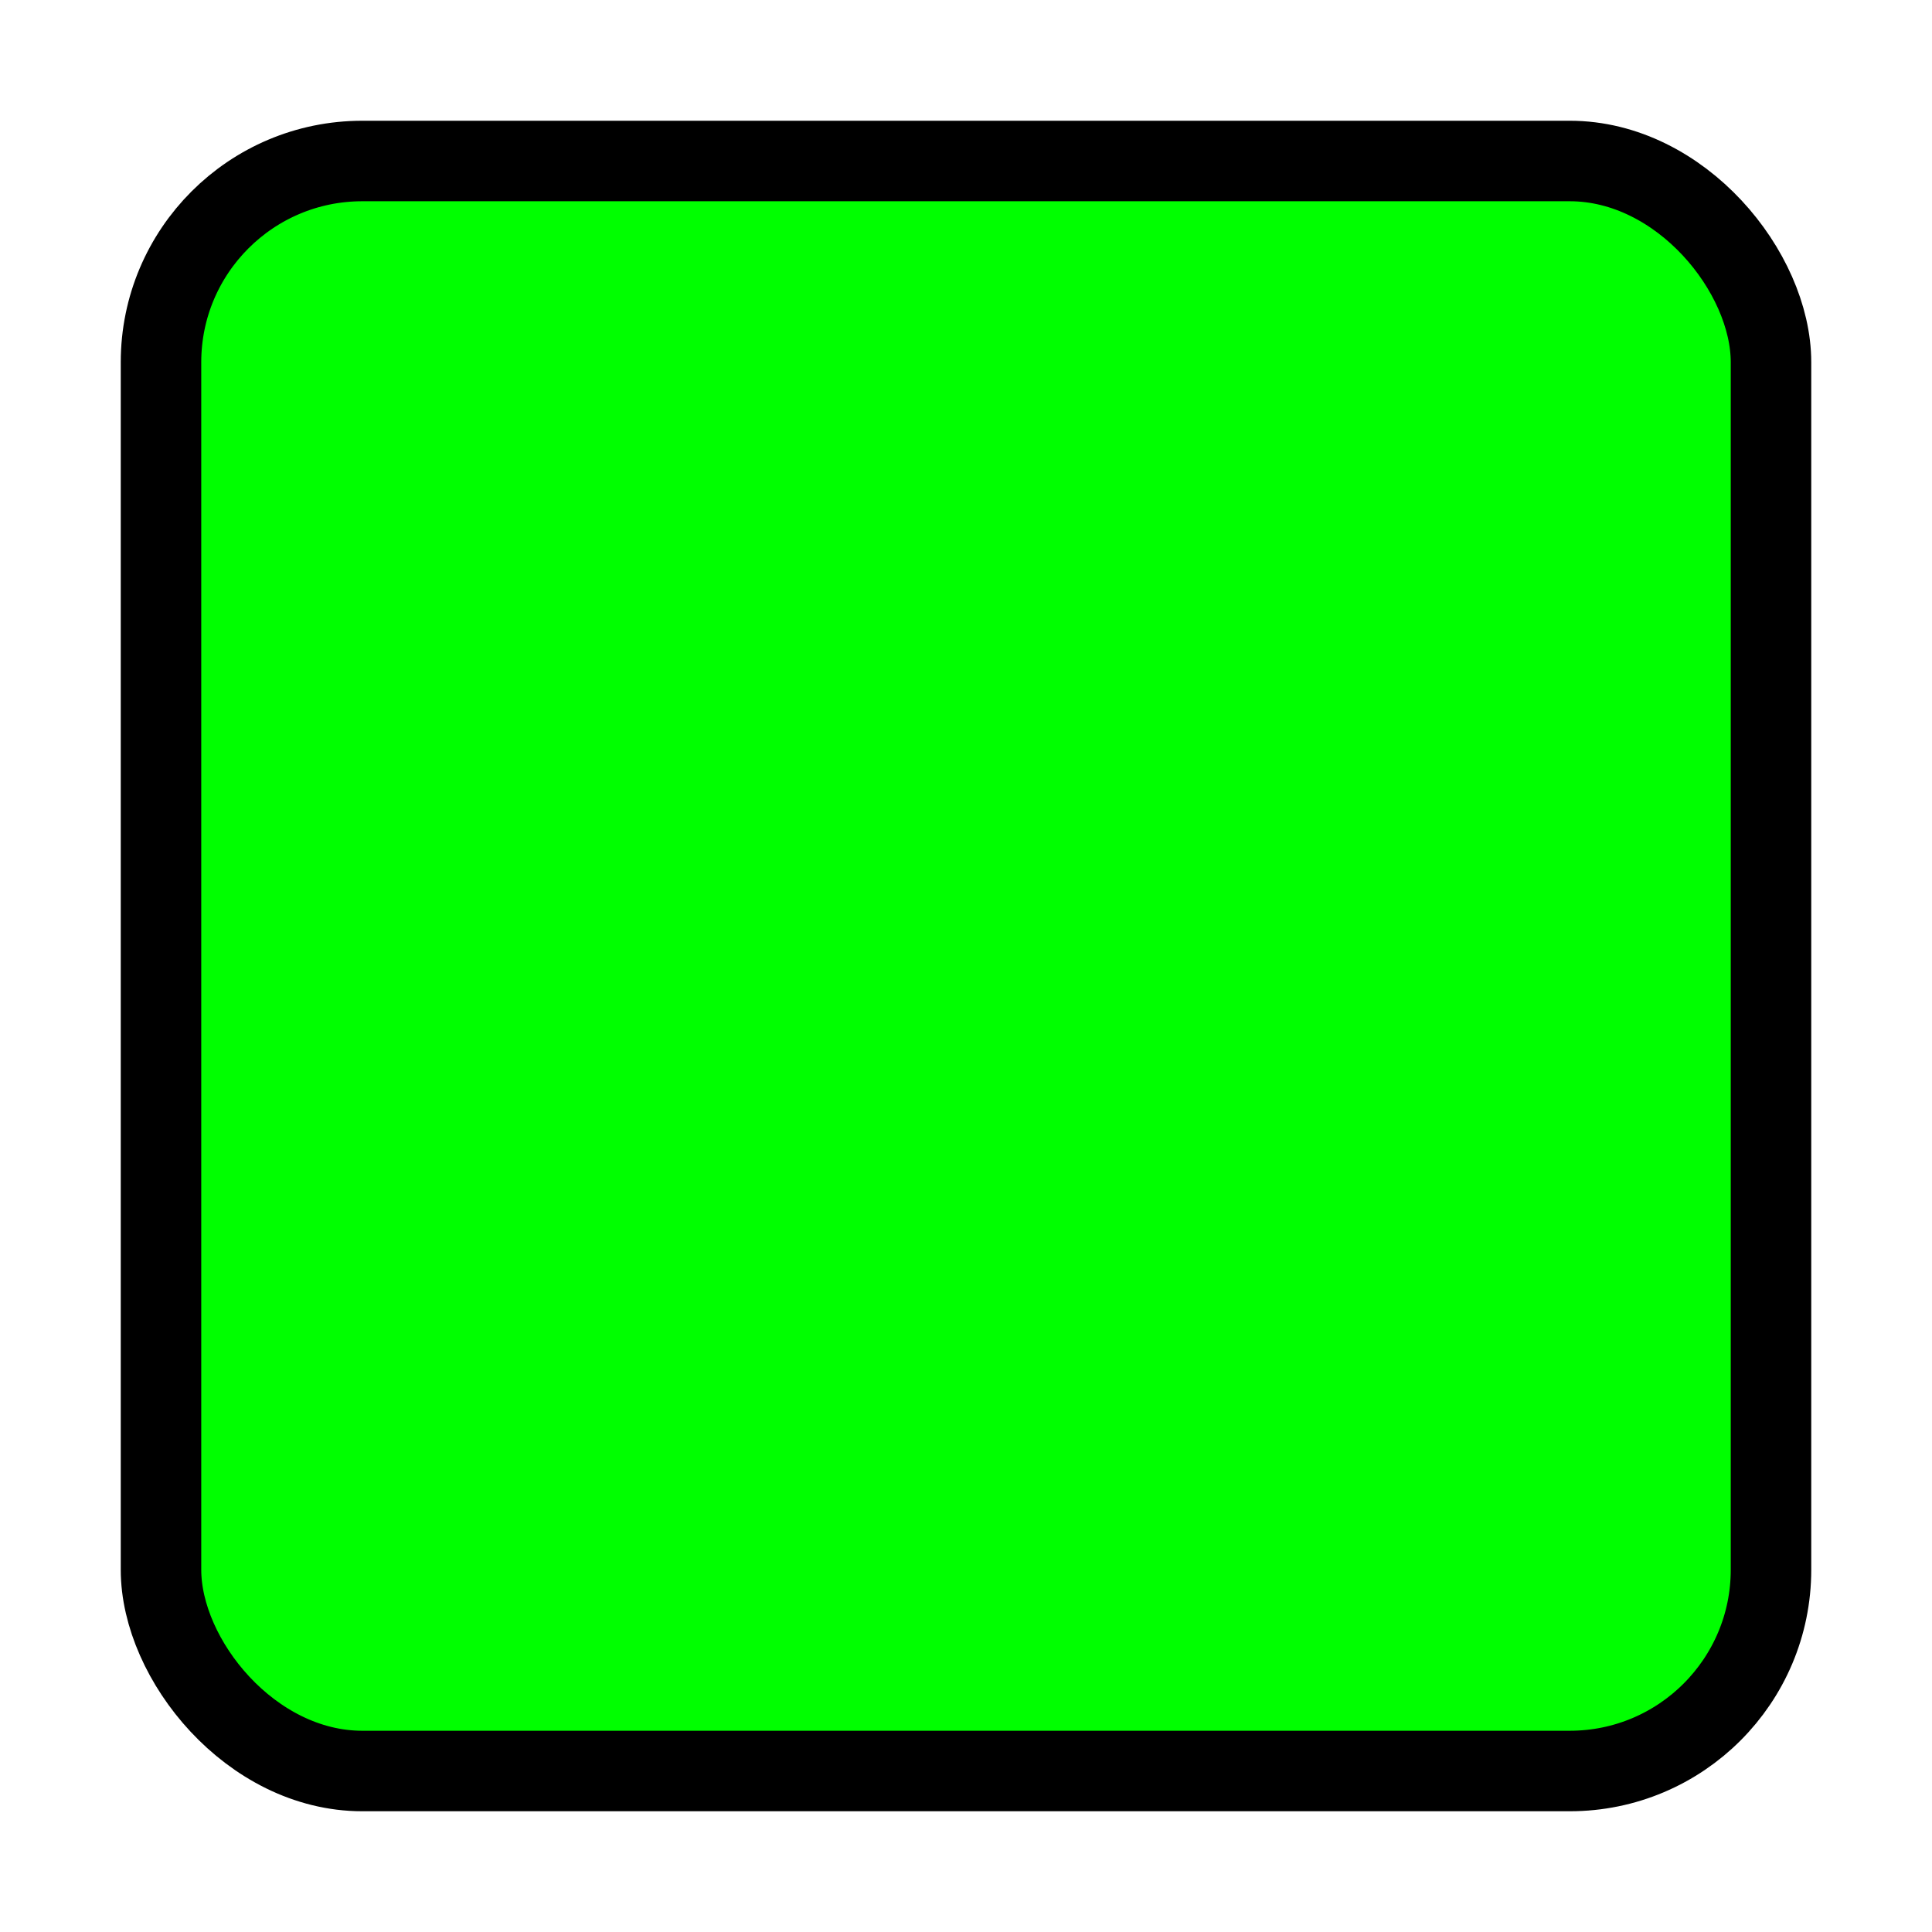 <svg xmlns="http://www.w3.org/2000/svg" viewBox="-12 -12 24 24" width="40" height="40">
  <rect id="rounded_square" x="-10" y="-10" width="20" height="20" rx="2.5" ry="2.5" style="fill: #00ff00; stroke: #000000; stroke-width: 1;" />
</svg>
